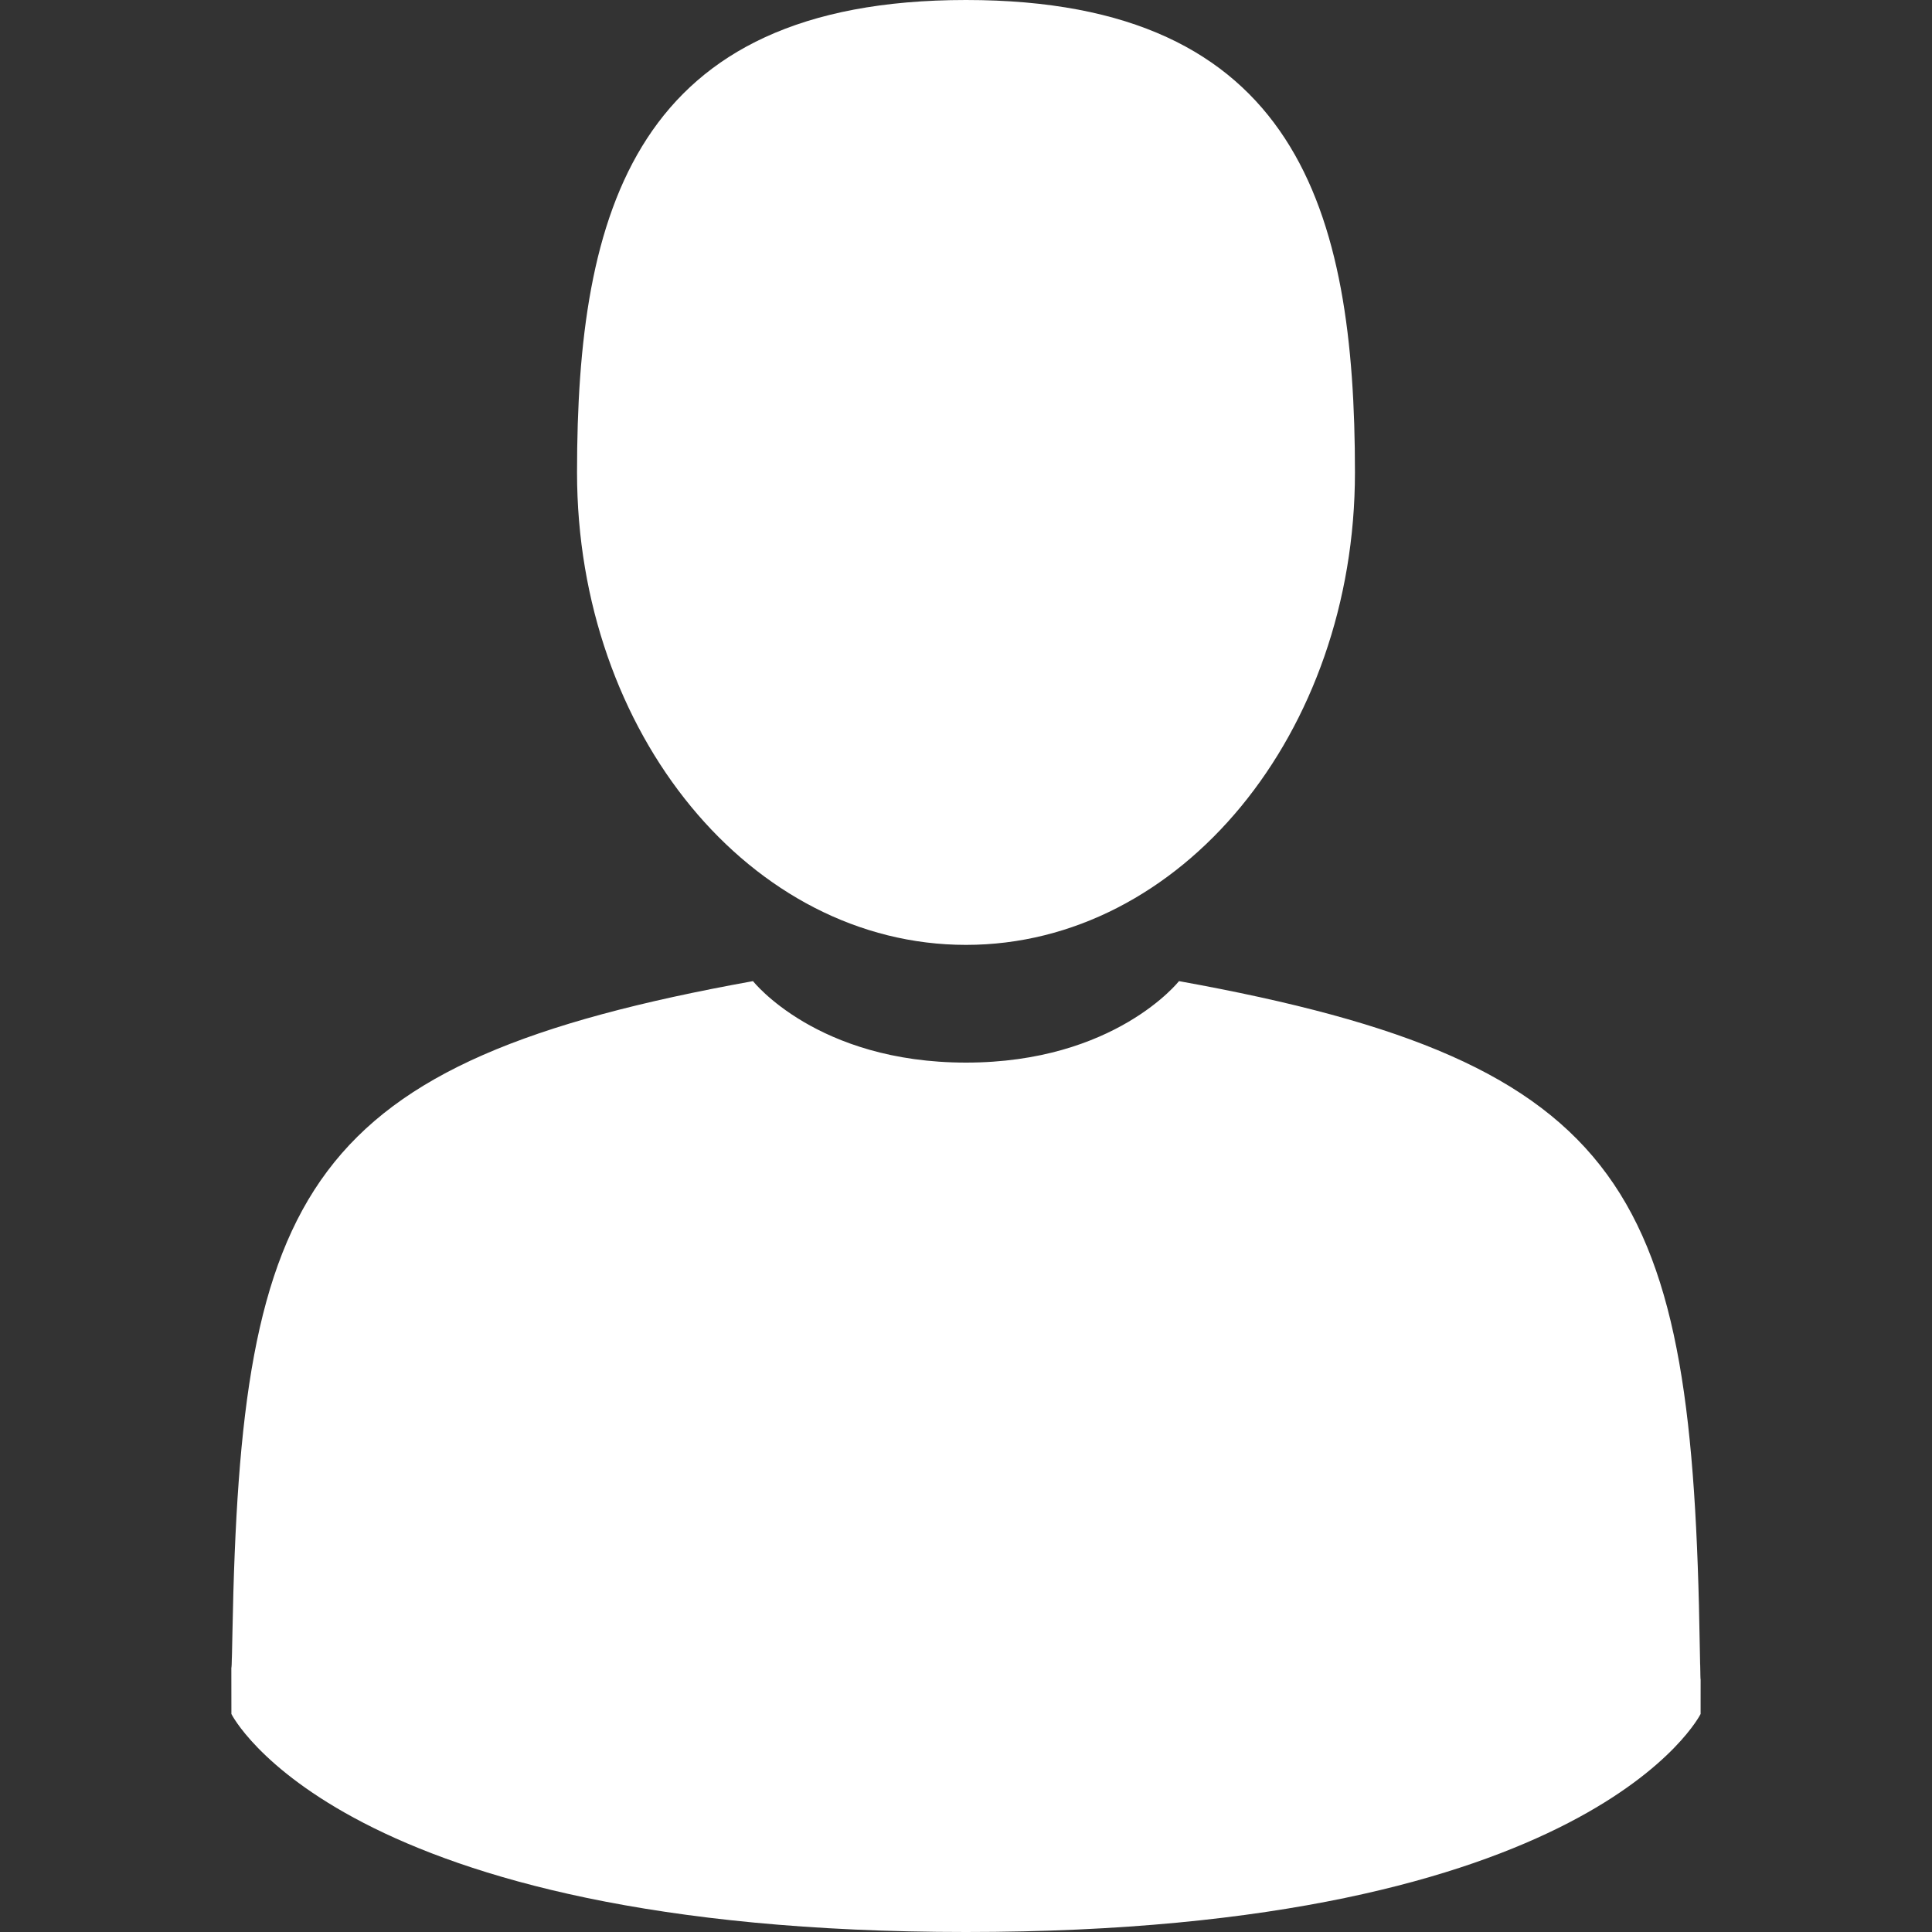 <svg width="100" height="100" viewBox="0 0 100 100" fill="none" xmlns="http://www.w3.org/2000/svg">
<rect x="0" y="0" width="100" height="100" fill="#333333" stroke="none"/>
<path d="M50 48.907C61.118 48.907 70.132 37.959 70.132 24.453C70.132 10.948 67.173 0 50 0C32.827 0 29.867 10.948 29.867 24.453C29.867 37.959 38.881 48.907 50 48.907Z" fill="white"/>
<path d="M11.974 86.244C11.971 85.42 11.967 86.012 11.974 86.244V86.244Z" fill="white"/>
<path d="M88.024 86.887C88.035 86.662 88.028 85.323 88.024 86.887V86.887Z" fill="white"/>
<path d="M87.981 85.256C87.609 61.73 84.536 55.026 61.024 50.783C61.024 50.783 57.714 55 50 55C42.285 55 38.975 50.783 38.975 50.783C15.719 54.98 12.46 61.584 12.031 84.492C11.996 86.363 11.98 86.461 11.974 86.244C11.975 86.651 11.977 87.403 11.977 88.716C11.977 88.716 17.575 100 50 100C82.424 100 88.023 88.716 88.023 88.716C88.023 87.872 88.023 87.286 88.024 86.887C88.018 87.022 88.005 86.761 87.981 85.256Z" fill="white"/>
</svg>
